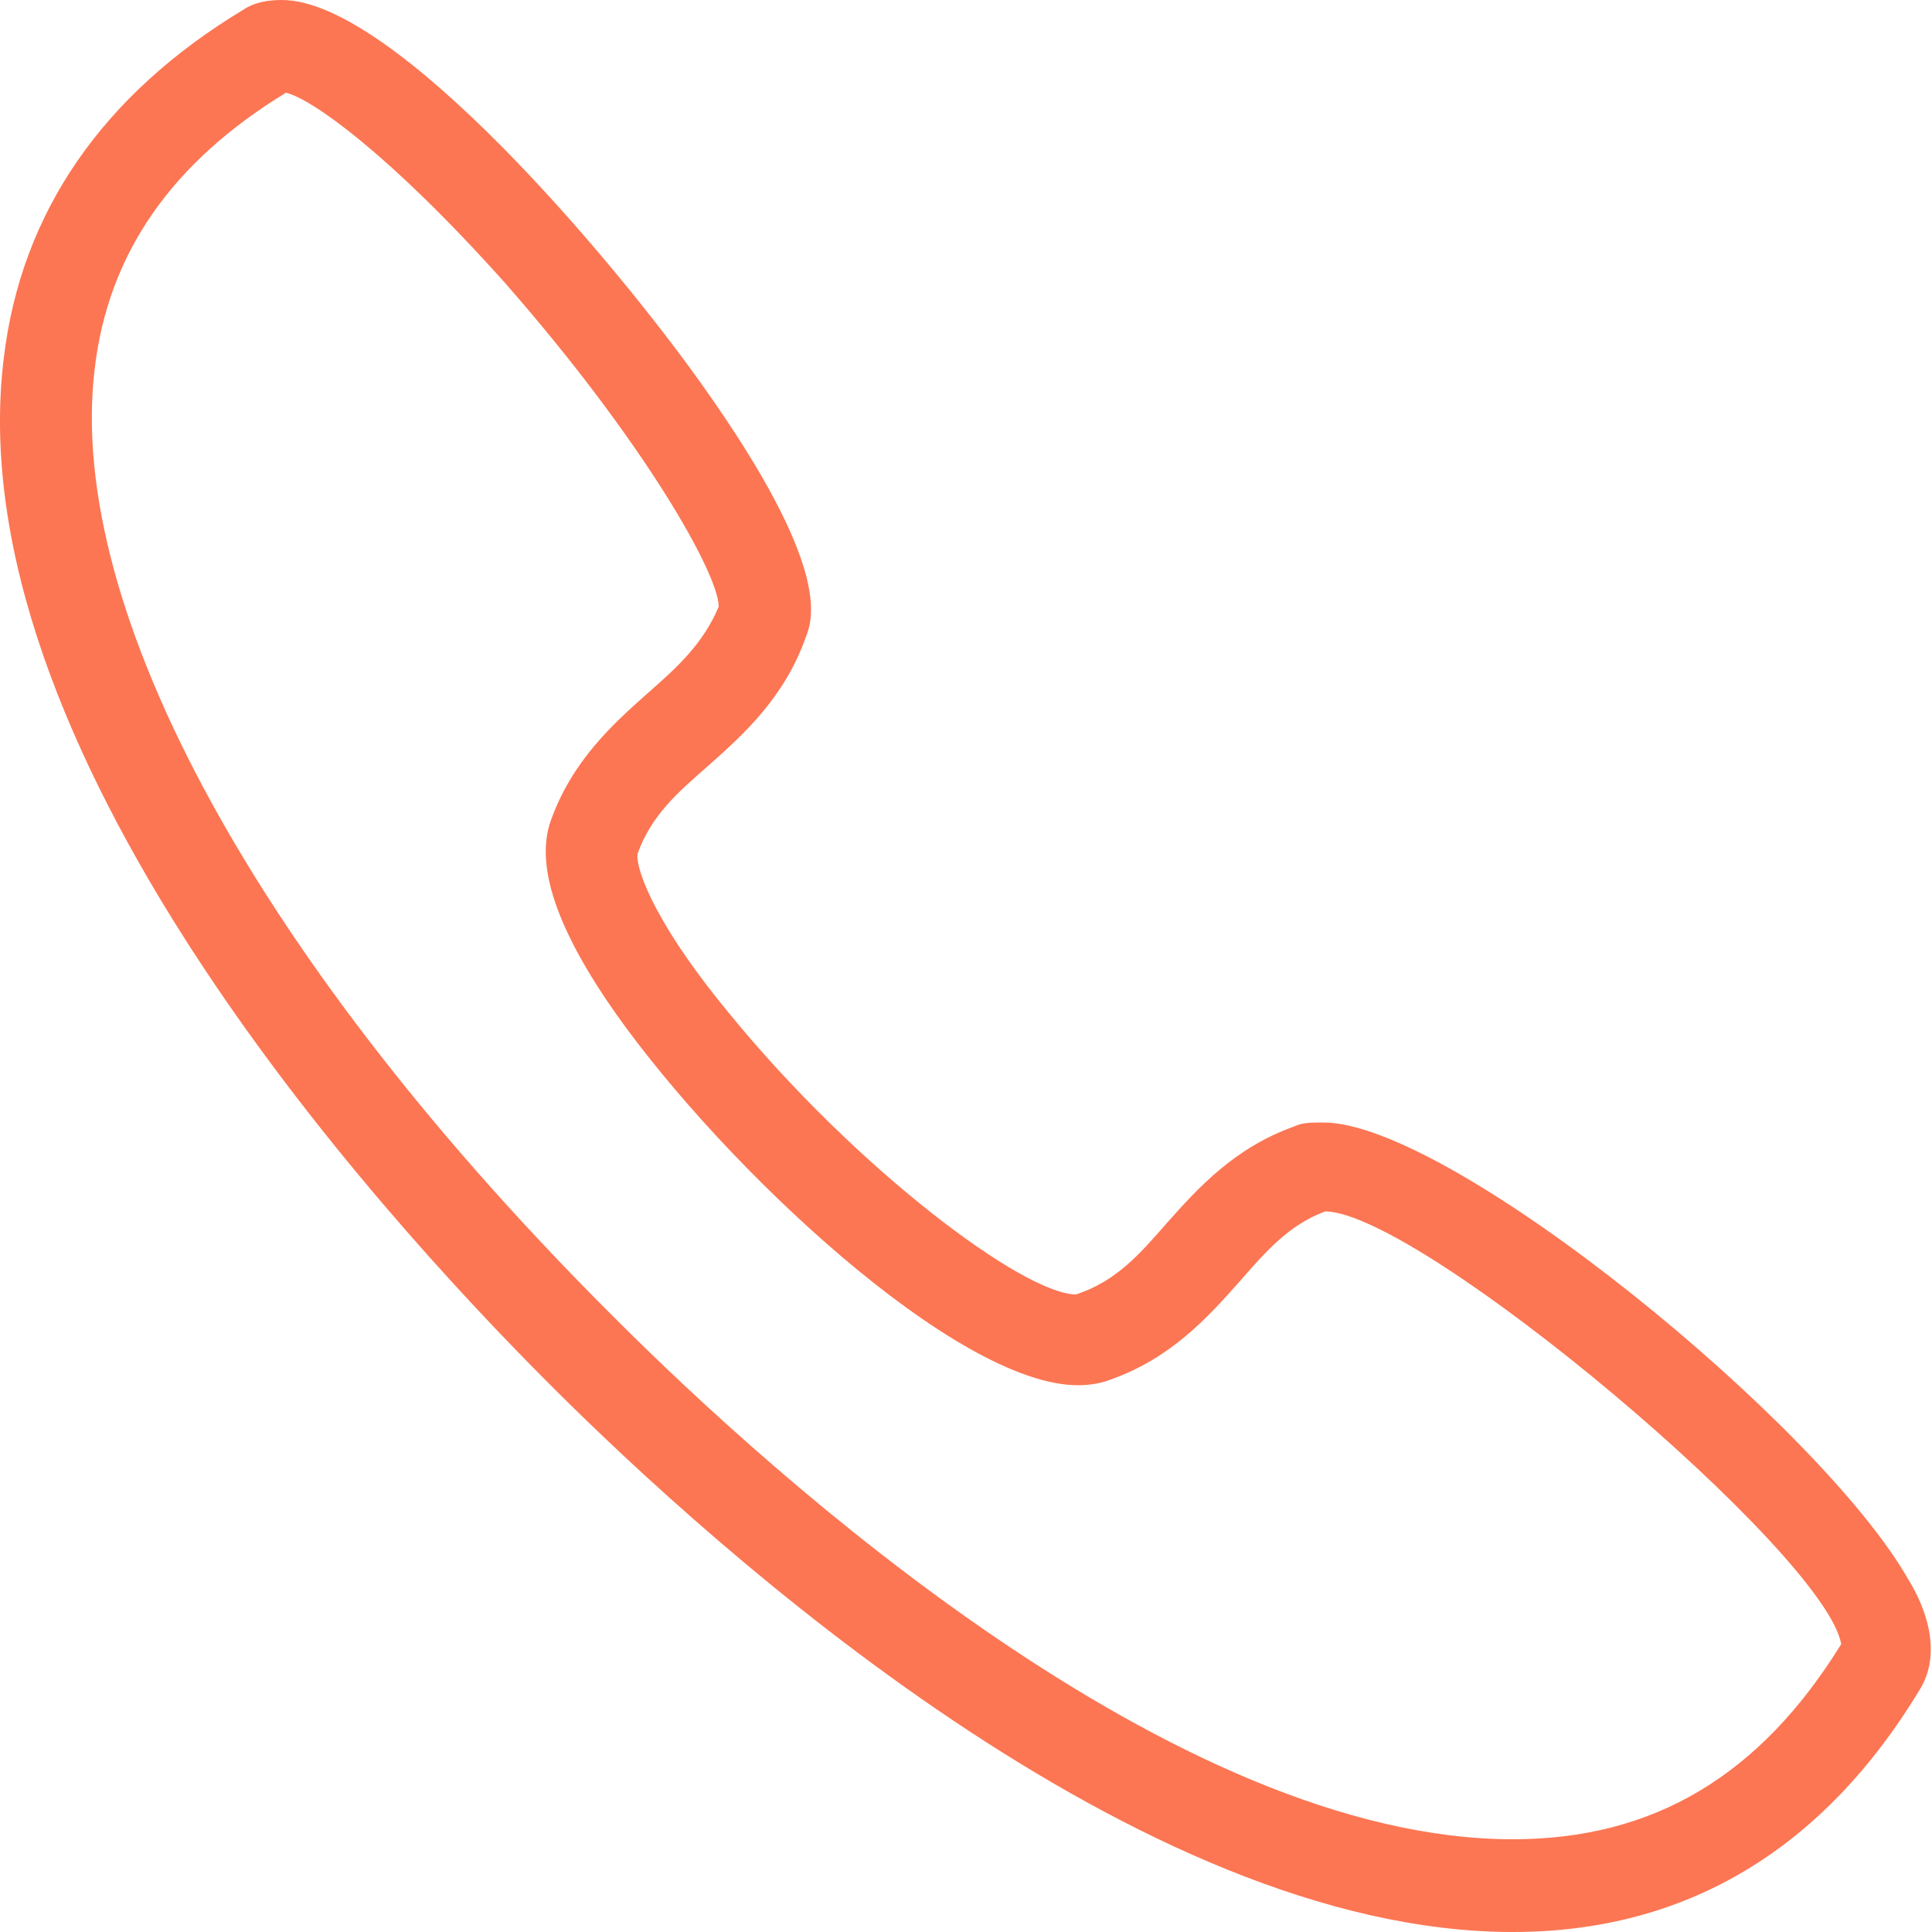 <?xml version="1.0" encoding="utf-8"?>
<!-- Generator: Adobe Illustrator 19.1.0, SVG Export Plug-In . SVG Version: 6.00 Build 0)  -->
<svg version="1.1" id="Layer_1" xmlns="http://www.w3.org/2000/svg" xmlns:xlink="http://www.w3.org/1999/xlink" x="0px" y="0px"
	 viewBox="0 0 100 100" style="enable-background:new 0 0 100 100;" xml:space="preserve">
<style type="text/css">
	.st0{fill:#2C3549;}
	.st1{fill:#FFFFFF;}
	.st2{fill:#56585E;}
	.st3{fill:none;stroke:#FFFFFF;stroke-width:1.3;stroke-miterlimit:10;}
	.st4{fill:#8A8A8E;}
	.st5{fill:#F98B75;}
	.st6{fill:#FC9F8D;}
	.st7{fill:#FC7653;}
	.st8{fill:#7996B2;}
	.st9{fill:#2A405B;}
	.st10{fill:#4E6882;}
	.st11{fill-rule:evenodd;clip-rule:evenodd;fill:#FFFFFF;}
	.st12{opacity:0.9;}
	.st13{fill:#FFFDFD;}
	.st14{fill:#D6D6D8;}
	.st15{opacity:0.95;fill:#FCFCFC;}
	.st16{fill:#EBECED;}
	.st17{fill:#949399;stroke:#DEDFE0;stroke-width:0.5;}
	.st18{opacity:0.95;fill:#FC7653;}
</style>
<path class="st7" d="M14.8,4.8c-5.9,3.6-9.2,8.3-9.9,14.3C3.4,31.6,13.5,50,31.9,68.3c8.1,8.1,28.9,26.9,46.4,26.9l0,0
	c7.3,0,12.8-3.3,17-10.1c-0.8-4.7-21.7-22.3-26.7-22.4c-1.9,0.7-3.1,2.1-4.5,3.7c-1.6,1.8-3.5,3.9-6.6,5c-0.5,0.2-1.1,0.3-1.7,0.3
	c-6.3,0-18.3-11.3-23.9-19.2c-3.1-4.4-4.2-7.7-3.4-10c1.1-3.1,3.2-5,5-6.6c1.6-1.4,2.9-2.6,3.7-4.5c0-1.7-3.9-8.6-11.1-16.8
	C20.1,7.9,16.1,5.1,14.8,4.8z M78.3,100L78.3,100C58.9,100,37,80.2,28.5,71.7C19.2,62.4-2.3,38.6,0.2,18.5C1.1,11,5.3,4.9,12.6,0.5
	c0.6-0.4,1.3-0.5,2-0.5c5.8,0,17.2,13.5,21.8,20c6.6,9.3,5.7,12,5.3,13c-1.1,3.1-3.2,5-5,6.6c-1.6,1.4-3,2.6-3.7,4.6
	c-0.1,0.5,0.5,3.1,4.7,8.2C44.3,60.5,53,67,55.7,67c2.1-0.7,3.3-2.1,4.7-3.7c1.6-1.8,3.5-3.9,6.6-5c0.4-0.2,0.9-0.2,1.5-0.2
	c6.6,0,25.8,15.7,30.3,23.7c0.5,0.8,1.9,3.4,0.6,5.6C94.4,95.7,87.3,100,78.3,100z"/>
</svg>
